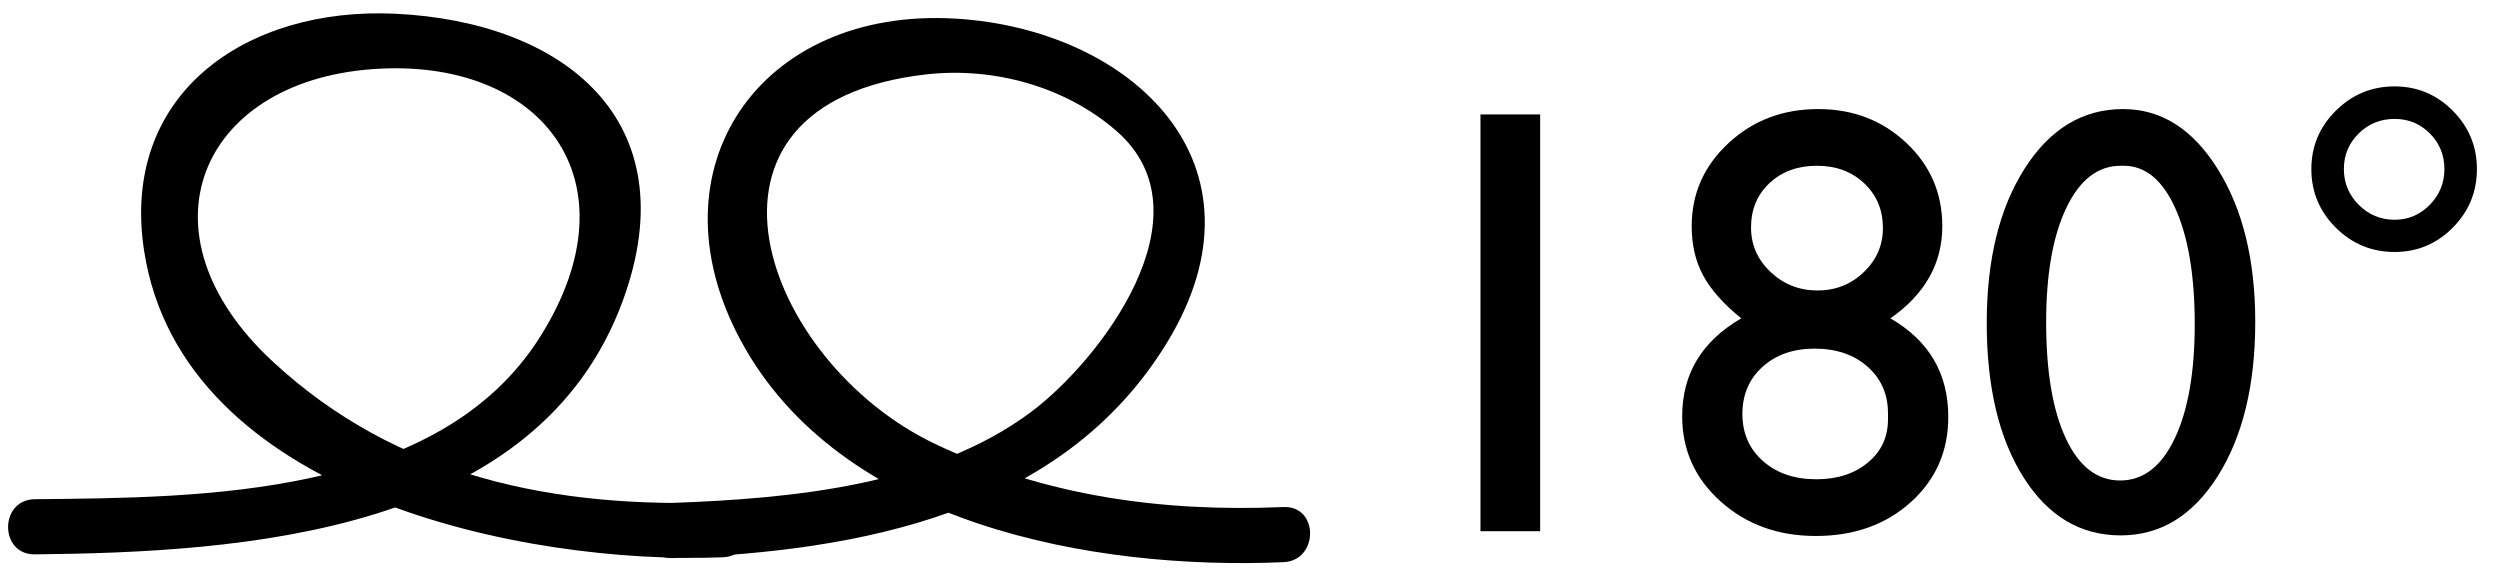 <?xml version="1.0" encoding="utf-8"?>
<!-- Generator: Adobe Illustrator 15.1.0, SVG Export Plug-In  -->
<!DOCTYPE svg PUBLIC "-//W3C//DTD SVG 1.1//EN" "http://www.w3.org/Graphics/SVG/1.1/DTD/svg11.dtd">
<svg version="1.1"
	 xmlns="http://www.w3.org/2000/svg" xmlns:xlink="http://www.w3.org/1999/xlink" xmlns:a="http://ns.adobe.com/AdobeSVGViewerExtensions/3.0/"
	 x="0px" y="0px" width="102px" height="24px" viewBox="-0.168 -0.083 102 24" enable-background="new -0.168 -0.083 102 24"
	 xml:space="preserve">
<defs>
</defs>
<g>
	<g>
		<path d="M52.197,20.604c-4.925,0.213-9.723-0.442-14.205-2.571c-7.053-3.35-10.888-13.884-0.377-15.08
			c2.75-0.313,5.688,0.493,7.772,2.311c3.903,3.403-0.683,9.369-3.495,11.467c-4.035,3.008-9.766,3.522-14.609,3.705
			c-1.446,0.055-1.451,2.305,0,2.25c7.602-0.287,15.883-1.801,20.15-8.769c4.478-7.313-1.438-12.81-8.611-13.24
			c-7.998-0.479-12.523,6.121-8.785,13.101c4.048,7.562,14.434,9.41,22.16,9.076C53.643,22.791,53.648,20.541,52.197,20.604
			L52.197,20.604z"/>
	</g>
</g>
<g>
	<g>
		<path d="M29.324,20.404c-6.813,0.274-13.291-1.006-18.4-5.77C5.336,9.424,7.969,3.272,14.998,2.74
			c6.904-0.523,10.896,4.52,6.878,10.908c-4.13,6.567-13.825,6.568-20.626,6.637c-1.45,0.015-1.451,2.265,0,2.25
			c8.481-0.085,20.521-0.839,23.998-10.364C27.926,4.834,22.835,0.8,15.955,0.477c-6.1-0.287-11.227,3.281-10.244,9.67
			c1.547,10.046,15.6,12.829,23.613,12.507C30.77,22.596,30.775,20.345,29.324,20.404L29.324,20.404z"/>
	</g>
</g>
<g>
	<path d="M60.235,4.586h2.435v17.004h-2.435V4.586z"/>
	<path d="M68.853,9.147c0-1.33,0.5-2.459,1.498-3.387c0.998-0.929,2.219-1.393,3.663-1.393c1.42,0,2.619,0.46,3.598,1.381
		c0.978,0.92,1.466,2.054,1.466,3.399c0,1.517-0.705,2.77-2.117,3.759c1.574,0.909,2.361,2.249,2.361,4.019
		c0,1.405-0.512,2.566-1.534,3.484s-2.313,1.376-3.87,1.376c-1.542,0-2.837-0.469-3.883-1.407c-1.047-0.938-1.57-2.097-1.57-3.478
		c0-1.73,0.803-3.062,2.41-3.995c-0.723-0.584-1.24-1.166-1.553-1.746S68.853,9.91,68.853,9.147z M76.862,17.026v-0.244
		c0-0.779-0.278-1.414-0.834-1.905c-0.556-0.491-1.276-0.736-2.16-0.736c-0.868,0-1.576,0.248-2.124,0.742
		c-0.548,0.495-0.822,1.136-0.822,1.923s0.28,1.428,0.84,1.923c0.561,0.495,1.286,0.742,2.18,0.742c0.852,0,1.552-0.227,2.1-0.682
		C76.589,18.337,76.862,17.749,76.862,17.026z M76.655,9.224c0-0.738-0.254-1.347-0.761-1.826c-0.507-0.479-1.15-0.718-1.93-0.718
		c-0.787,0-1.432,0.235-1.935,0.706c-0.504,0.471-0.755,1.076-0.755,1.814c0,0.706,0.266,1.311,0.797,1.813
		c0.531,0.503,1.171,0.755,1.917,0.755c0.738,0,1.367-0.25,1.887-0.749S76.655,9.922,76.655,9.224z"/>
	<path d="M86.454,4.367c1.559,0,2.847,0.818,3.865,2.453c1.019,1.635,1.527,3.711,1.527,6.226c0,2.581-0.509,4.678-1.527,6.293
		c-1.019,1.615-2.339,2.422-3.962,2.422c-1.647,0-2.971-0.791-3.969-2.374s-1.497-3.68-1.497-6.293c0-2.581,0.516-4.68,1.546-6.299
		C83.468,5.177,84.807,4.367,86.454,4.367z M86.479,6.68h-0.121c-0.934,0-1.674,0.574-2.222,1.722
		c-0.548,1.148-0.821,2.704-0.821,4.668c0,2.013,0.268,3.591,0.803,4.735c0.536,1.145,1.274,1.716,2.216,1.716
		s1.684-0.572,2.228-1.716c0.543-1.144,0.815-2.698,0.815-4.662c0-1.972-0.262-3.542-0.785-4.711S87.363,6.68,86.479,6.68z"/>
	<path d="M94.135,6.814c0-0.925,0.333-1.718,0.998-2.38c0.665-0.661,1.465-0.992,2.397-0.992c0.926,0,1.717,0.331,2.374,0.992
		c0.657,0.662,0.986,1.455,0.986,2.38c0,0.933-0.329,1.73-0.986,2.392c-0.657,0.662-1.448,0.992-2.374,0.992
		c-0.933,0-1.732-0.331-2.397-0.992C94.468,8.544,94.135,7.747,94.135,6.814z M95.462,6.814c0,0.568,0.202,1.055,0.608,1.46
		c0.405,0.406,0.893,0.609,1.46,0.609c0.561,0,1.039-0.203,1.437-0.609s0.597-0.893,0.597-1.46s-0.197-1.051-0.591-1.449
		c-0.394-0.397-0.874-0.596-1.442-0.596c-0.576,0-1.064,0.199-1.466,0.596C95.662,5.763,95.462,6.246,95.462,6.814z"/>
</g>
<rect id="_x3C_Slice_x3E__117_" fill="none" width="101.166" height="23.167"/>
</svg>
